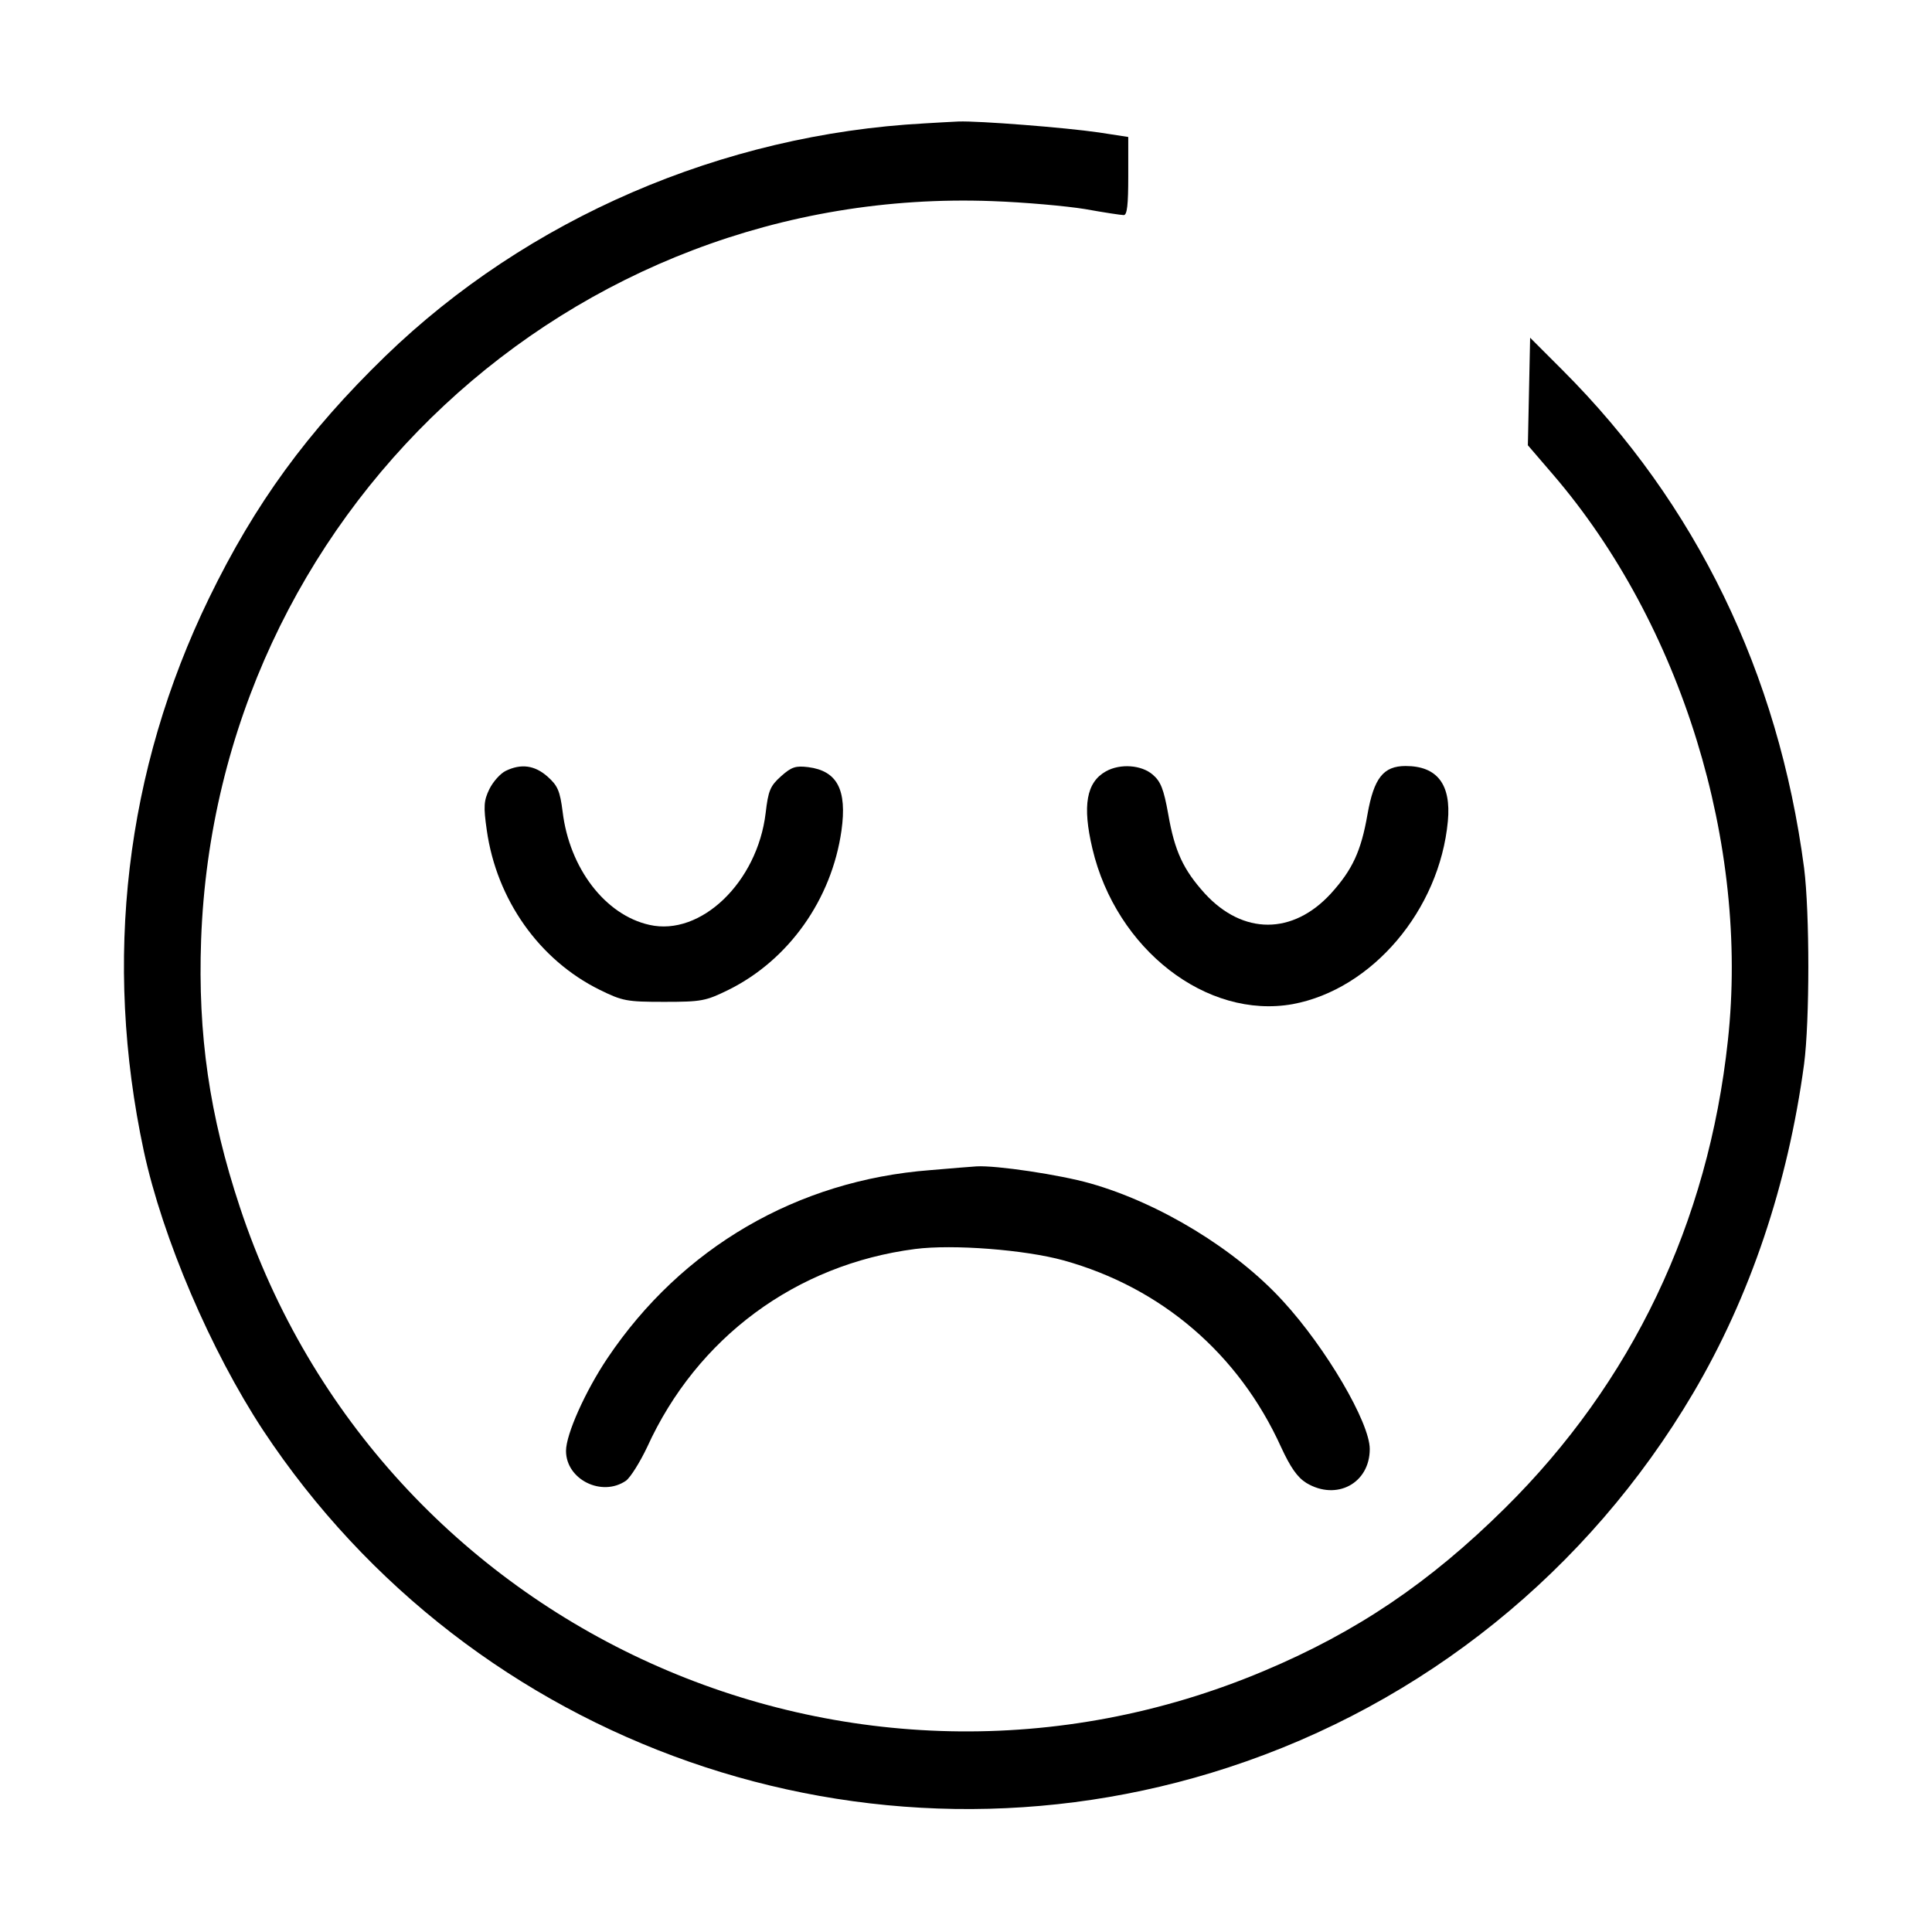 <?xml version="1.0" standalone="no"?>
<!DOCTYPE svg PUBLIC "-//W3C//DTD SVG 20010904//EN"
 "http://www.w3.org/TR/2001/REC-SVG-20010904/DTD/svg10.dtd">
<svg version="1.0" xmlns="http://www.w3.org/2000/svg"
 width="512pt" height="512pt" viewBox="0 0 512 512"
 preserveAspectRatio="xMidYMid meet">

<g transform="translate(0,512) scale(0.1,-0.1)"
fill="#000000" stroke="none">
<path d="M2450 4793 c-536 -29 -1052 -252 -1429 -617 -207 -201 -345 -390
-467 -641 -222 -457 -281 -960 -173 -1465 50 -232 178 -530 316 -740 555 -839
1603 -1206 2558 -894 518 169 954 521 1232 992 151 256 251 553 294 872 15
114 15 402 0 520 -68 516 -286 965 -640 1319 l-86 86 -3 -143 -3 -142 67 -78
c340 -396 520 -980 463 -1500 -52 -483 -254 -906 -591 -1239 -199 -197 -393
-328 -638 -431 -1091 -460 -2342 106 -2714 1228 -81 244 -112 458 -103 710 41
1124 978 1999 2097 1957 85 -3 196 -13 245 -21 50 -9 96 -16 103 -16 9 0 12
27 12 103 l0 104 -78 12 c-89 13 -319 31 -372 29 -19 -1 -60 -3 -90 -5z"/>
<path d="M1340 3077 c-14 -7 -33 -28 -43 -48 -15 -31 -16 -46 -7 -109 26 -184
139 -344 299 -423 61 -30 72 -32 171 -32 99 0 110 2 171 32 159 79 273 239
299 422 15 108 -11 158 -88 168 -33 4 -44 1 -72 -24 -29 -26 -34 -38 -41 -98
-22 -183 -172 -327 -308 -296 -117 26 -212 150 -230 300 -7 55 -13 69 -40 93
-34 30 -70 35 -111 15z"/>
<path d="M2931 3076 c-52 -29 -63 -91 -36 -205 63 -267 303 -453 531 -412 210
39 389 249 411 485 9 97 -28 146 -112 146 -59 0 -84 -32 -101 -128 -17 -98
-40 -147 -97 -210 -101 -110 -233 -110 -334 0 -57 63 -80 112 -97 210 -12 67
-20 87 -41 105 -30 26 -86 30 -124 9z"/>
<path d="M2465 2019 c-352 -27 -658 -205 -855 -498 -59 -88 -110 -202 -110
-246 0 -76 95 -123 159 -79 12 9 37 49 56 89 132 290 394 484 710 525 101 13
291 -2 393 -30 260 -72 465 -248 577 -495 25 -54 43 -80 67 -95 80 -48 168 -1
168 90 0 70 -116 268 -230 392 -125 137 -327 260 -511 312 -81 23 -249 48
-301 45 -13 -1 -68 -5 -123 -10z"/>
</g>
</svg>
